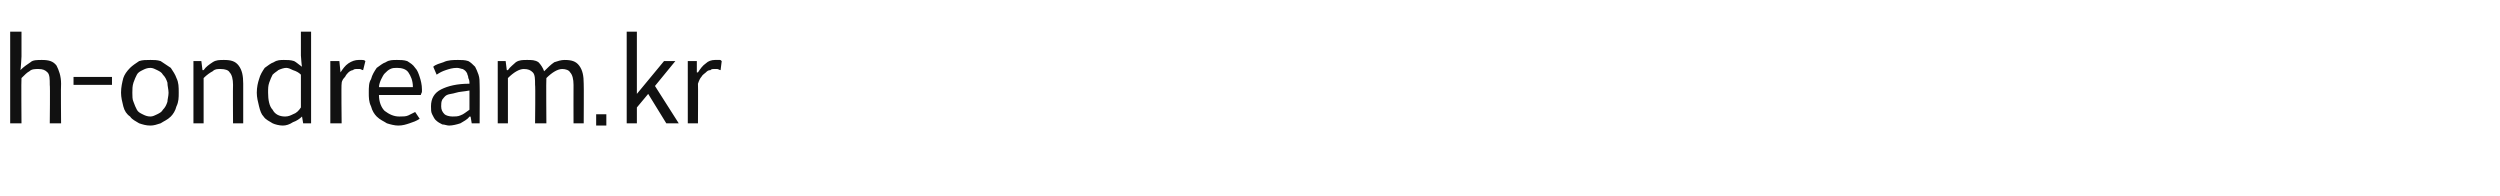<?xml version="1.0" standalone="no"?><!DOCTYPE svg PUBLIC "-//W3C//DTD SVG 1.1//EN" "http://www.w3.org/Graphics/SVG/1.1/DTD/svg11.dtd"><svg xmlns="http://www.w3.org/2000/svg" version="1.1" width="221px" height="17.3px" viewBox="0 -2 221 17.3" style="top:-2px"><desc>h ondream.kr</desc><defs/><g id="Polygon115852"><path d="m.9 8.9V.8h1v2.2s-.06 1.18-.1 1.2c.3-.3.6-.5.9-.7c.2-.2.6-.2 1-.2c.6 0 1 .1 1.3.5c.2.4.4.9.4 1.6c-.03.03 0 3.5 0 3.5h-1s.04-3.35 0-3.4c0-.5 0-.9-.2-1.1c-.2-.2-.4-.3-.8-.3c-.3 0-.6 0-.8.2c-.2.1-.4.3-.7.6c-.03.02 0 4 0 4h-1zm5.6-3.4v-.7h3.4v.7H6.5zm6.8 3.6c-.4 0-.7-.1-1-.2c-.3-.2-.6-.3-.8-.6c-.3-.2-.5-.5-.6-.9c-.1-.4-.2-.8-.2-1.2c0-.5.1-.9.2-1.3c.1-.3.3-.6.6-.9c.2-.2.5-.4.8-.6c.3-.1.6-.1 1-.1c.3 0 .6 0 .9.1l.9.6c.2.3.4.6.5.9c.2.4.2.8.2 1.3c0 .4 0 .8-.2 1.2c-.1.4-.3.7-.5.9c-.3.3-.6.4-.9.6c-.3.1-.6.2-.9.2zm0-.8c.2 0 .4-.1.6-.2c.2-.1.4-.2.5-.4c.2-.2.3-.4.4-.7c0-.2.1-.5.1-.8c0-.3-.1-.6-.1-.9c-.1-.3-.2-.5-.4-.7c-.1-.2-.3-.3-.5-.4c-.2-.1-.4-.2-.6-.2c-.3 0-.5.1-.7.2c-.2.1-.4.2-.5.4c-.1.2-.2.4-.3.7c-.1.3-.1.6-.1.9c0 .3 0 .6.1.8c.1.3.2.5.3.7c.1.2.3.3.5.4c.2.1.4.2.7.2zm3.8.6V3.4h.7l.1.8h.1c.2-.3.5-.5.8-.7c.3-.2.6-.2 1-.2c.6 0 1 .1 1.3.5c.3.4.4.9.4 1.6v3.5h-.9s-.02-3.35 0-3.4c0-.5-.1-.9-.3-1.1c-.1-.2-.4-.3-.8-.3c-.3 0-.5 0-.7.2c-.2.1-.5.3-.8.6v4h-.9zm7.9.2c-.3 0-.7-.1-.9-.2c-.3-.2-.6-.3-.8-.6c-.2-.2-.3-.5-.4-.9c-.1-.4-.2-.8-.2-1.2c0-.5.1-.9.2-1.2c.1-.4.3-.7.5-1c.3-.2.5-.4.8-.5c.3-.2.6-.2.9-.2c.3 0 .6 0 .9.1c.2.1.4.3.7.5c-.03.01-.1-1-.1-1V.8h.9v8.1h-.7l-.1-.6s-.02-.02 0 0c-.2.2-.5.4-.8.5c-.3.2-.6.3-.9.3zm.2-.8c.3 0 .5-.1.7-.2c.3-.1.5-.3.7-.6V4.6c-.2-.2-.4-.3-.7-.4c-.2-.1-.4-.2-.6-.2c-.2 0-.5.1-.7.2c-.1.1-.3.2-.5.4c-.1.2-.2.4-.3.7c-.1.3-.1.5-.1.9c0 .6.1 1.2.4 1.5c.2.4.6.6 1.1.6zm4 .6V3.4h.8l.1 1s.01.01 0 0c.2-.3.4-.6.7-.8c.3-.2.6-.3.9-.3h.3c.1 0 .2 0 .3.1l-.2.8c-.1 0-.2-.1-.3-.1h-.2c-.2 0-.3 0-.4.1c-.1 0-.3.1-.4.2c-.1.1-.2.2-.3.4c-.1.1-.3.3-.3.6c-.04-.02 0 3.5 0 3.5h-1zm6 .2c-.3 0-.7-.1-1-.2c-.3-.2-.6-.3-.9-.6c-.2-.2-.4-.5-.5-.9c-.2-.4-.2-.8-.2-1.2c0-.5 0-.9.2-1.2c.1-.4.3-.7.5-1c.3-.2.5-.4.8-.5c.3-.2.6-.2 1-.2c.3 0 .6 0 .9.1c.3.2.5.3.7.6c.2.2.3.5.4.8c.1.3.2.7.2 1.1v.2c0 .1-.1.2-.1.3h-3.7c0 .6.2 1.1.5 1.4c.4.3.8.5 1.3.5c.3 0 .6 0 .8-.1l.6-.3l.4.6c-.3.2-.6.3-.9.4c-.3.1-.6.2-1 .2zm-1.7-3.4h3c0-.6-.2-1-.4-1.3c-.2-.3-.6-.4-1-.4c-.2 0-.4 0-.6.1c-.2.1-.3.2-.5.4c-.1.1-.2.3-.3.5c-.1.2-.2.5-.2.7zm6.2 3.4c-.2 0-.4-.1-.6-.1c-.2-.1-.4-.2-.6-.4c-.1-.1-.2-.3-.3-.5c-.1-.2-.1-.4-.1-.7c0-.7.3-1.2.9-1.5c.6-.3 1.4-.5 2.5-.5c0-.2 0-.3-.1-.5c0-.2-.1-.3-.1-.4c-.1-.2-.2-.3-.4-.4c-.1 0-.3-.1-.5-.1c-.4 0-.7.1-1 .2c-.3.1-.5.2-.8.4l-.3-.7c.2-.2.6-.3.9-.4c.4-.2.9-.2 1.3-.2c.3 0 .6 0 .9.1c.2.1.4.3.6.5c.1.2.2.4.3.7c.1.3.1.6.1.9c.02.03 0 3.4 0 3.4h-.7l-.1-.6s-.06.04-.1 0c-.2.3-.5.4-.8.6c-.3.1-.7.2-1 .2zm.3-.8c.2 0 .5 0 .7-.1c.3-.1.5-.3.8-.5V6c-.5.1-.9.1-1.2.2c-.3.1-.6.1-.8.2c-.2.1-.3.3-.4.4c-.1.2-.1.4-.1.6c0 .3.1.5.3.7c.1.1.4.2.7.2zm4 .6V3.4h.7l.1.8h.1c.2-.3.5-.5.7-.7c.3-.2.6-.2 1-.2c.4 0 .7 0 1 .2c.2.2.4.5.5.8c.3-.3.6-.6.9-.8c.3-.1.6-.2.9-.2c.6 0 1 .1 1.3.5c.3.4.4.9.4 1.6c.02.03 0 3.5 0 3.5h-.9s-.01-3.35 0-3.4c0-.5-.1-.9-.3-1.1c-.1-.2-.4-.3-.7-.3c-.4 0-.9.3-1.4.8c-.03.02 0 4 0 4h-1s.04-3.35 0-3.4c0-.5 0-.9-.2-1.1c-.2-.2-.4-.3-.8-.3c-.4 0-.9.3-1.4.8v4h-.9zm8.7.2v-1h.9v1h-.9zm2.7-.2V.8h.9v5.5l2.4-2.9h1l-1.8 2.2L60 8.9h-1.1l-1.6-2.6l-1 1.2v1.4h-.9zm5.4 0V3.4h.8v1h.1c.2-.3.4-.6.7-.8c.2-.2.5-.3.8-.3h.4c.1 0 .1 0 .2.1l-.1.8c-.1 0-.2-.1-.3-.1h-.3c-.1 0-.2 0-.3.1c-.2 0-.3.1-.4.2c-.1.1-.3.2-.4.4c-.1.1-.2.3-.3.6c.02-.02 0 3.5 0 3.5h-.9z" stroke="none" fill="#111111"/></g></svg>